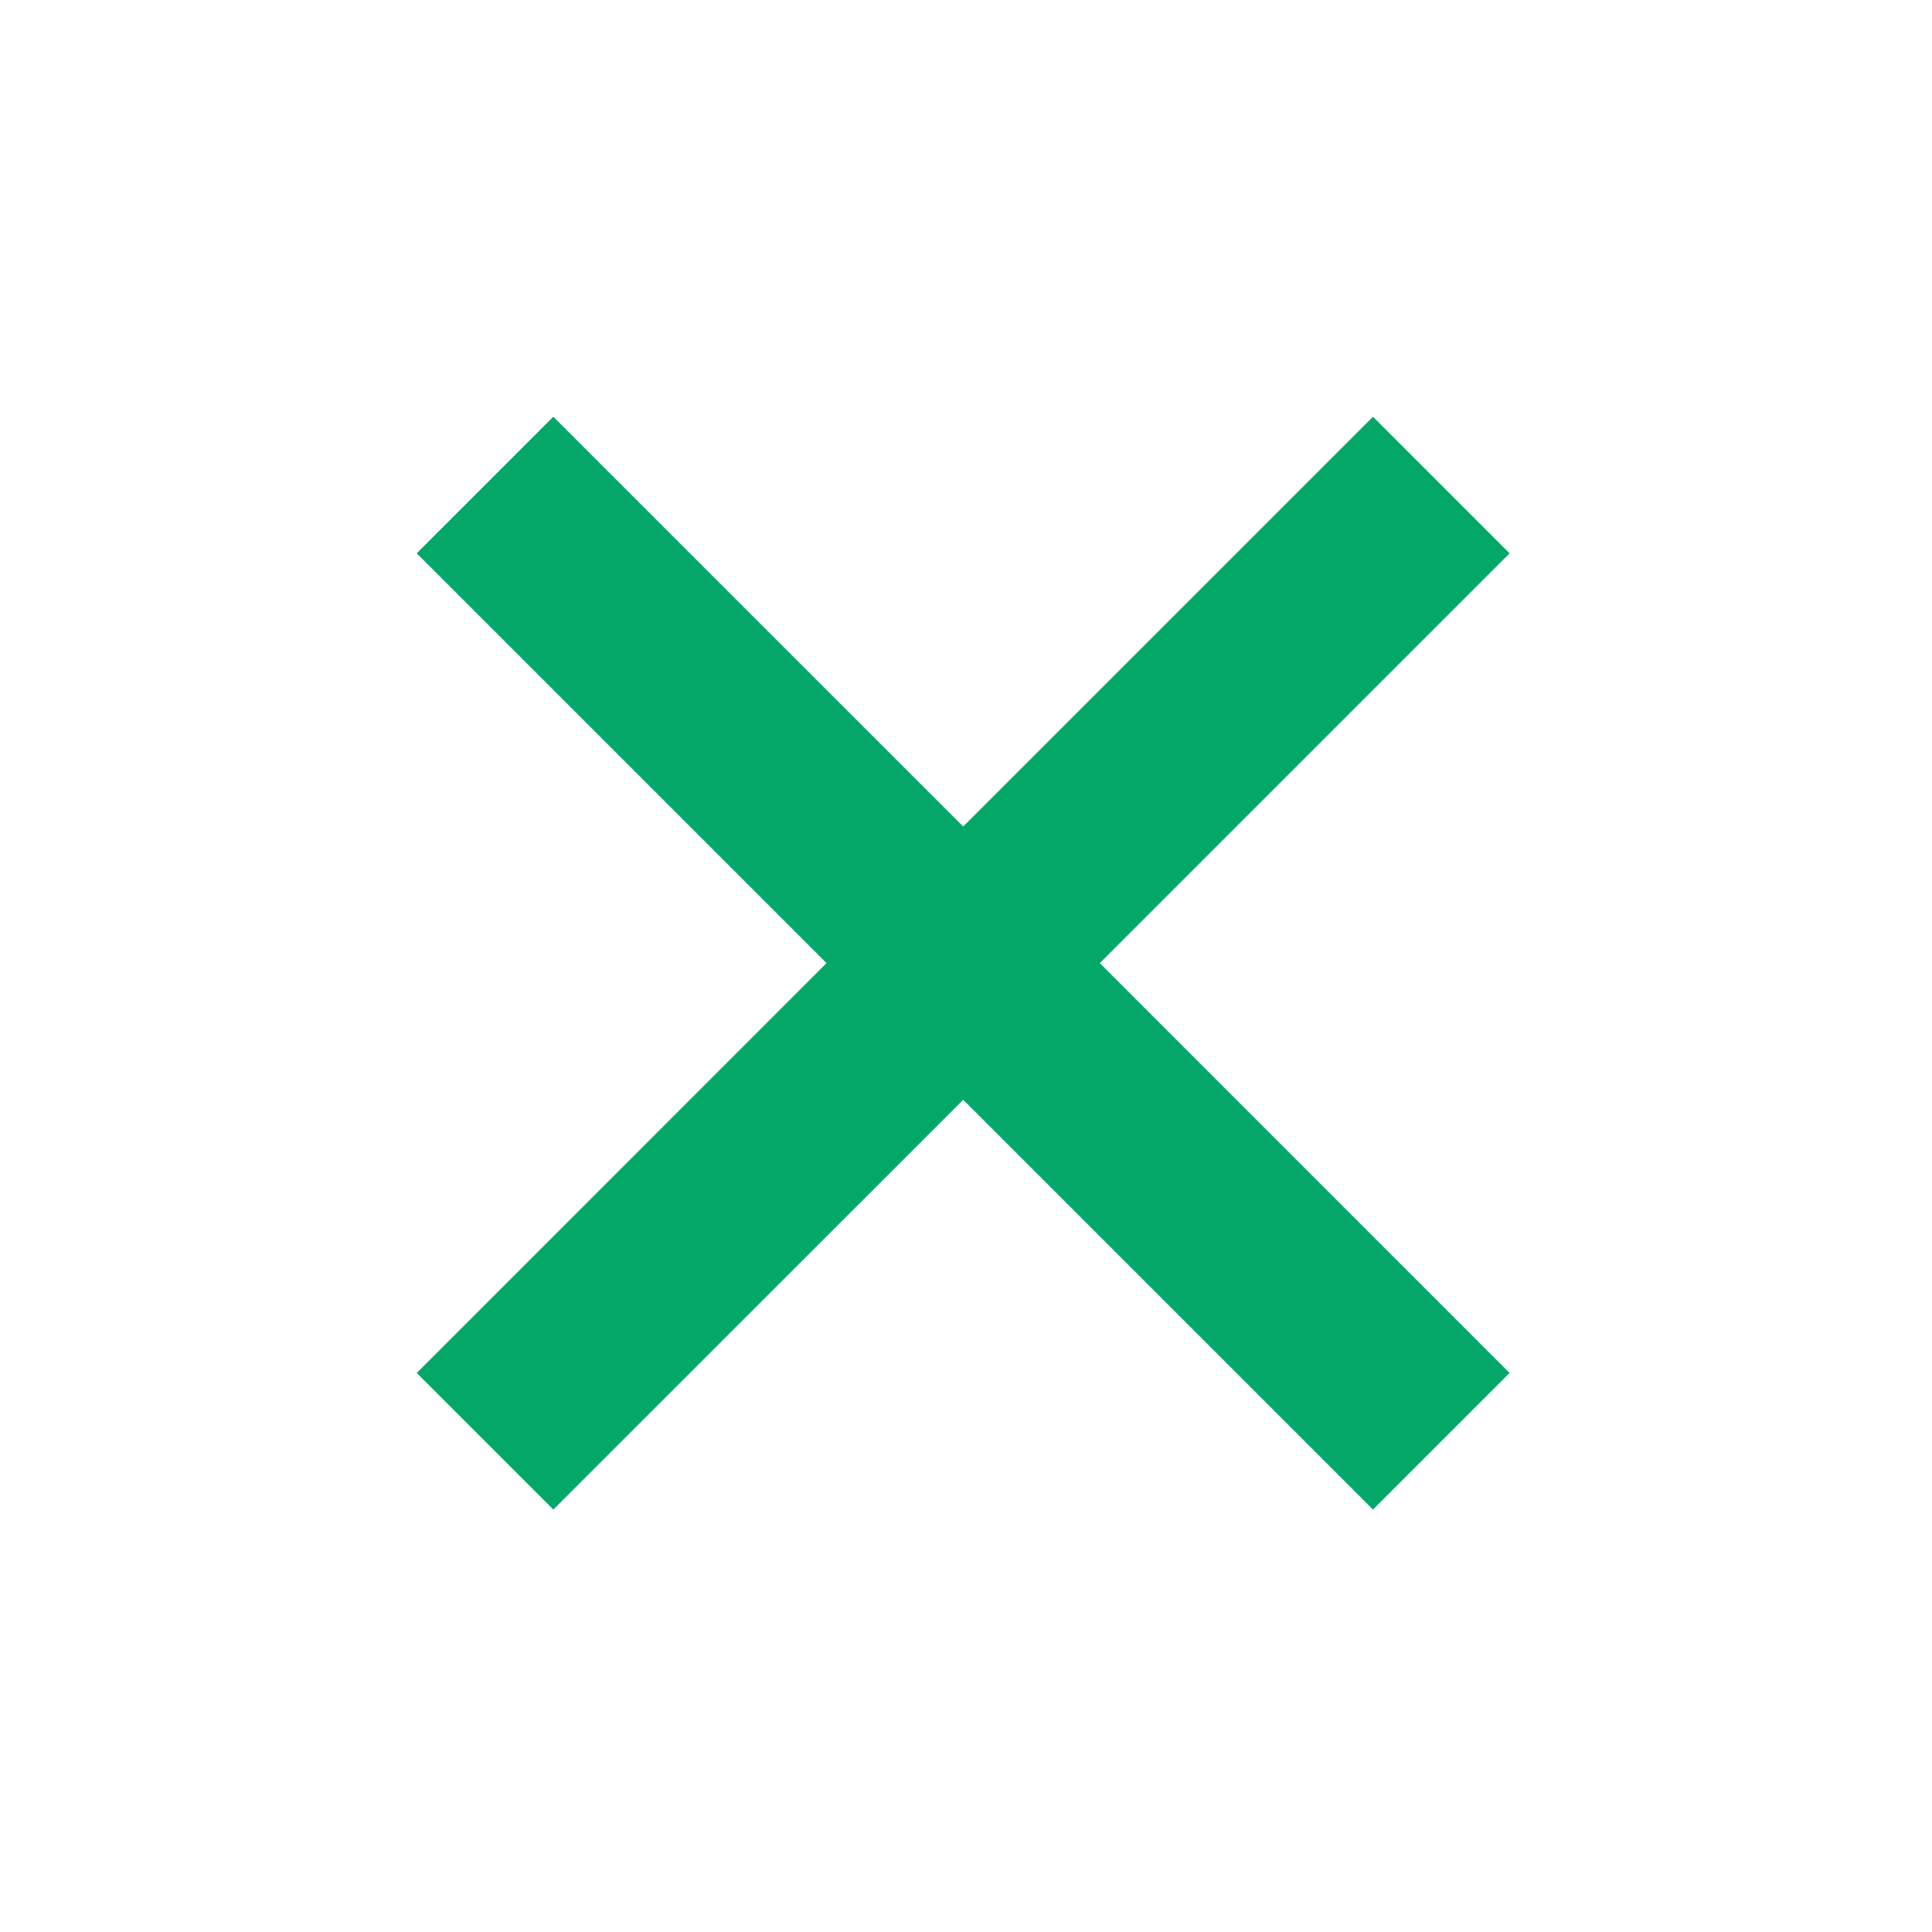 <svg width="20" height="20" viewBox="0 0 20 20" fill="none" xmlns="http://www.w3.org/2000/svg">
<path fill-rule="evenodd" clip-rule="evenodd" d="M4.314 5.728L8.556 9.97L4.314 14.213L5.728 15.627L9.971 11.385L14.213 15.627L15.627 14.213L11.385 9.97L15.627 5.728L14.213 4.314L9.971 8.556L5.728 4.314L4.314 5.728Z" fill="#03A868"/>
</svg>

